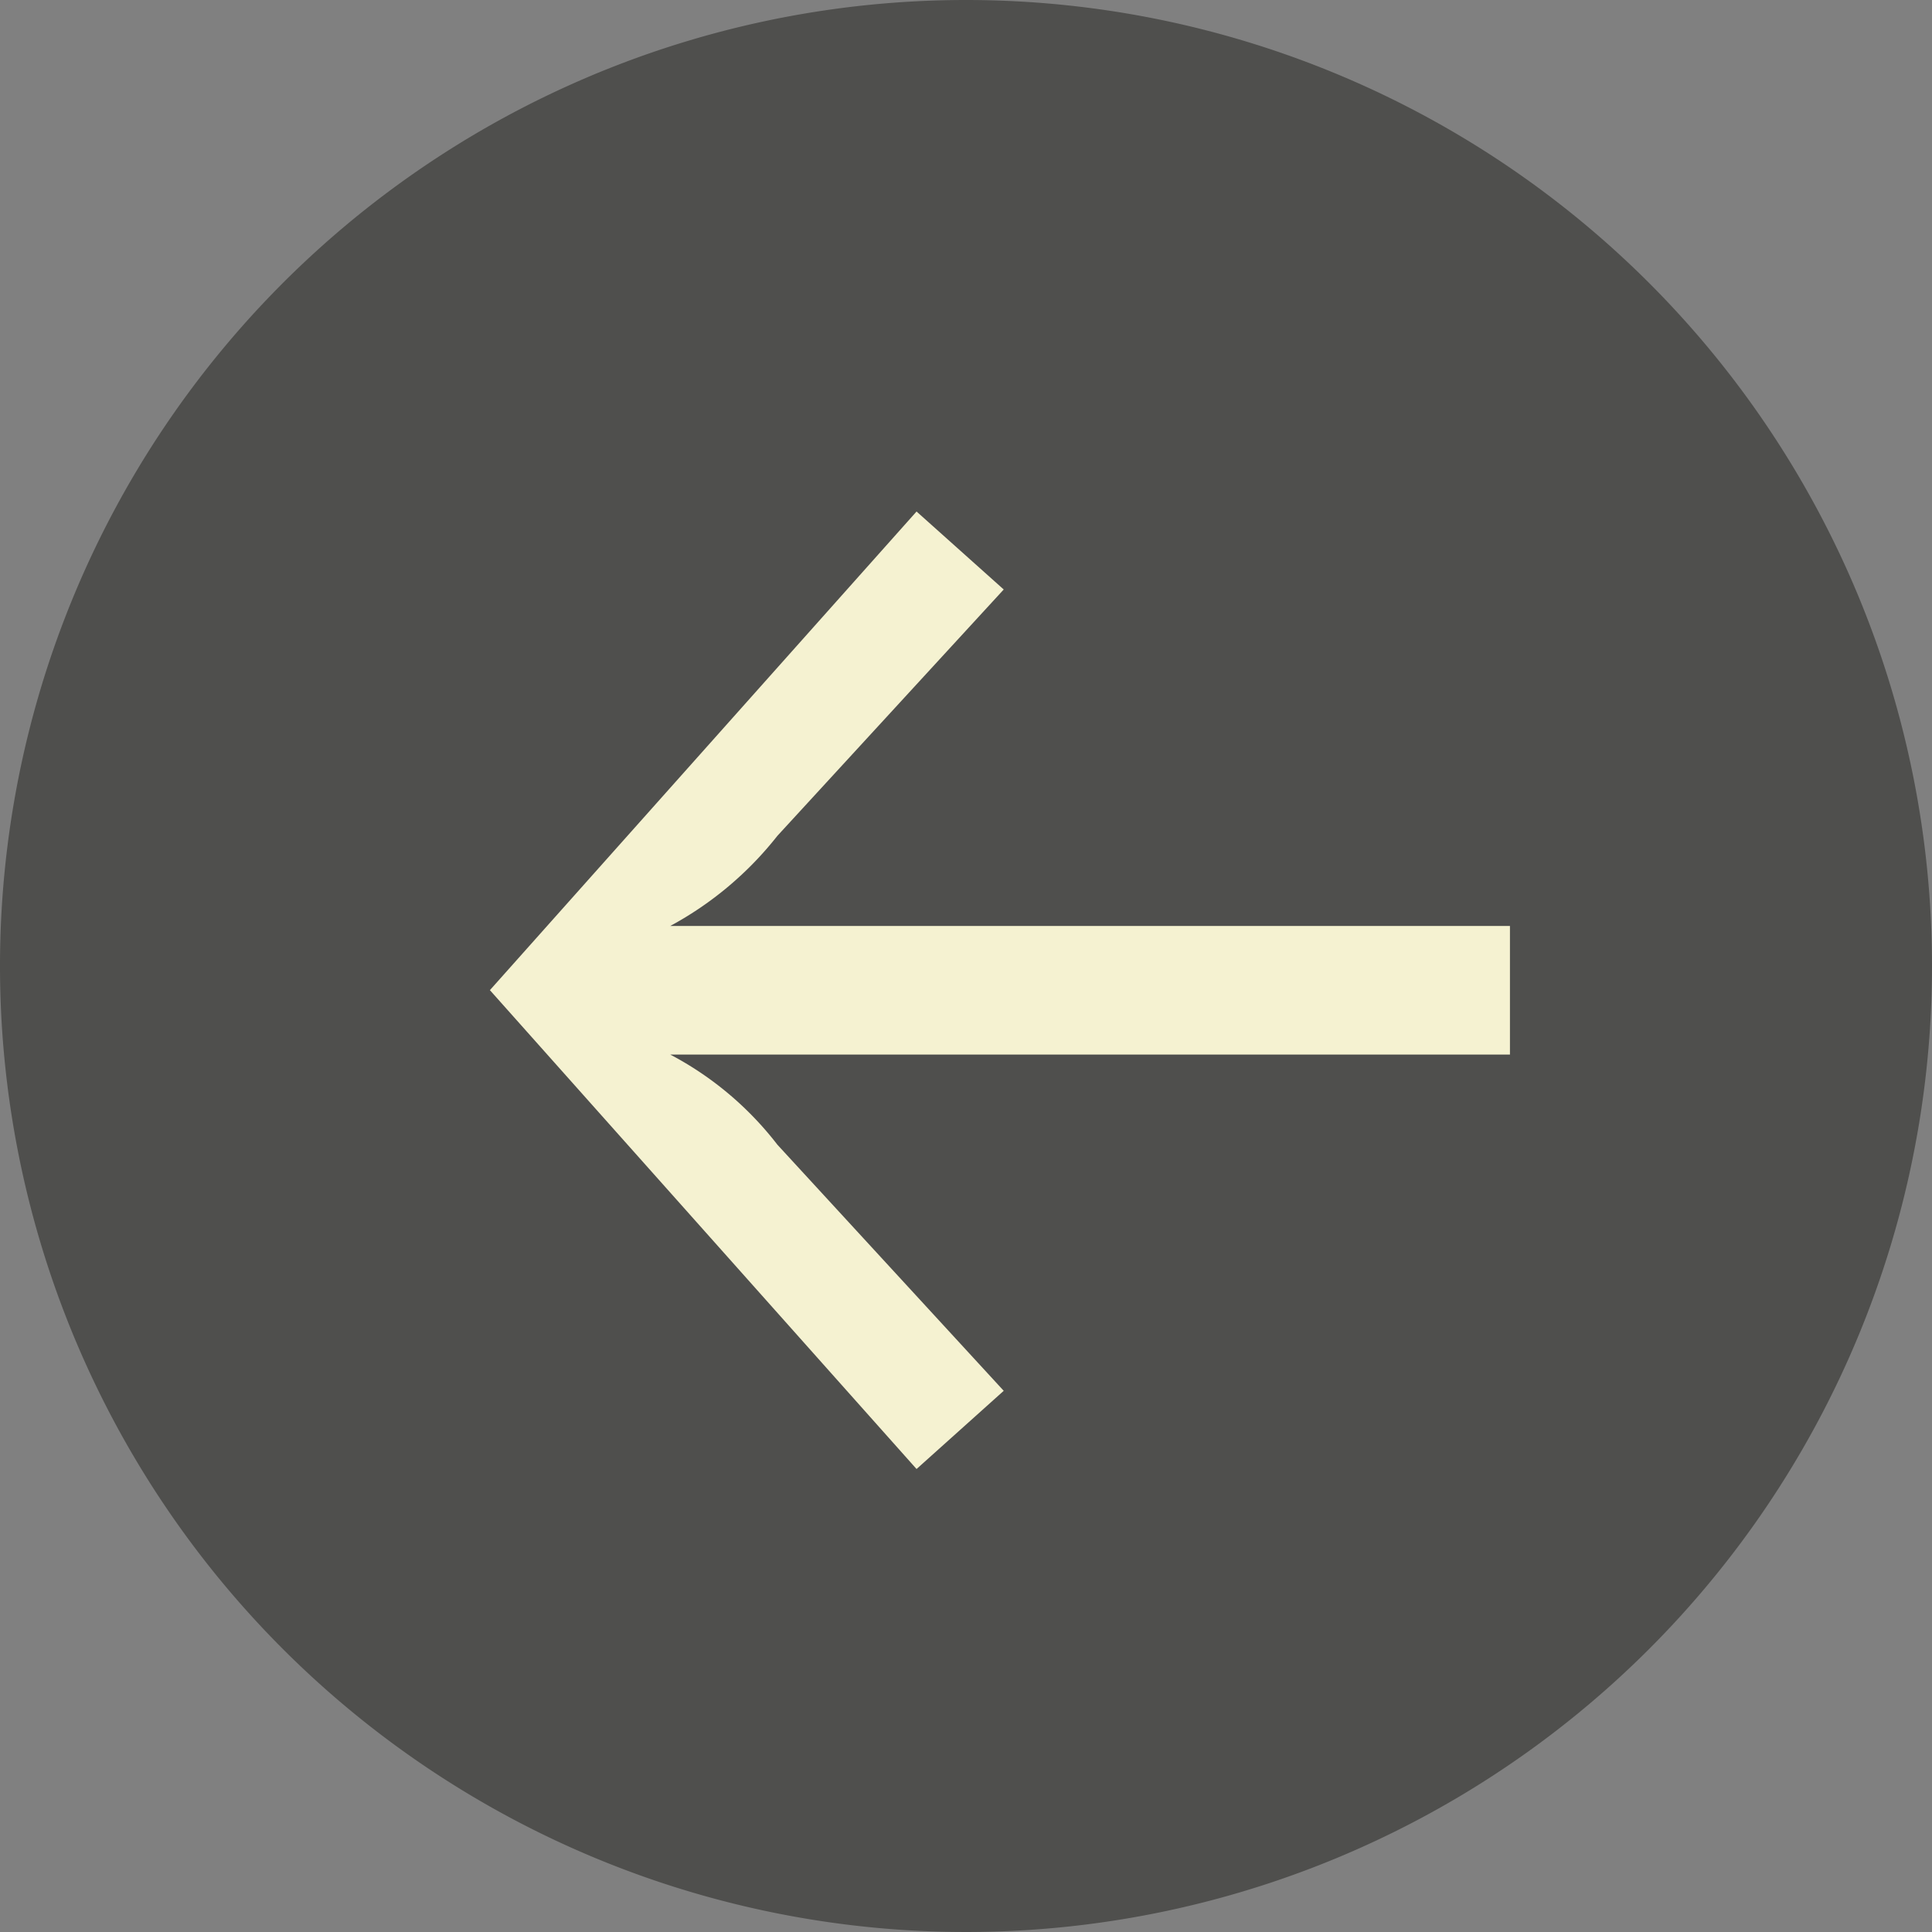 <svg xmlns="http://www.w3.org/2000/svg" xmlns:xlink="http://www.w3.org/1999/xlink" viewBox="0 0 84 84"><rect x="0" y="0" width="84" height="84" fill="#808080" stroke="none"/><defs><style>.cls-1{fill:none;}.cls-2{clip-path:url(#clip-path);}.cls-3{fill:#4f4f4d;}.cls-4{fill:#f5f2d1;}</style><clipPath id="clip-path"><rect class="cls-1" width="84" height="84"/></clipPath></defs><title>Element 5</title><g id="Ebene_2" data-name="Ebene 2"><g id="Ebene_1-2" data-name="Ebene 1"><g class="cls-2"><path class="cls-3" d="M42,0A42,42,0,1,0,84,42,42,42,0,0,0,42,0"/><path class="cls-4" d="M29.14,40.26a15,15,0,0,0,4.66-3.92l9.84-10.71-3.79-3.39L21.3,43.05,39.85,63.87l3.79-3.4L33.8,49.77a14.28,14.28,0,0,0-4.66-3.92H65.65V40.26Z"/></g></g></g></svg>